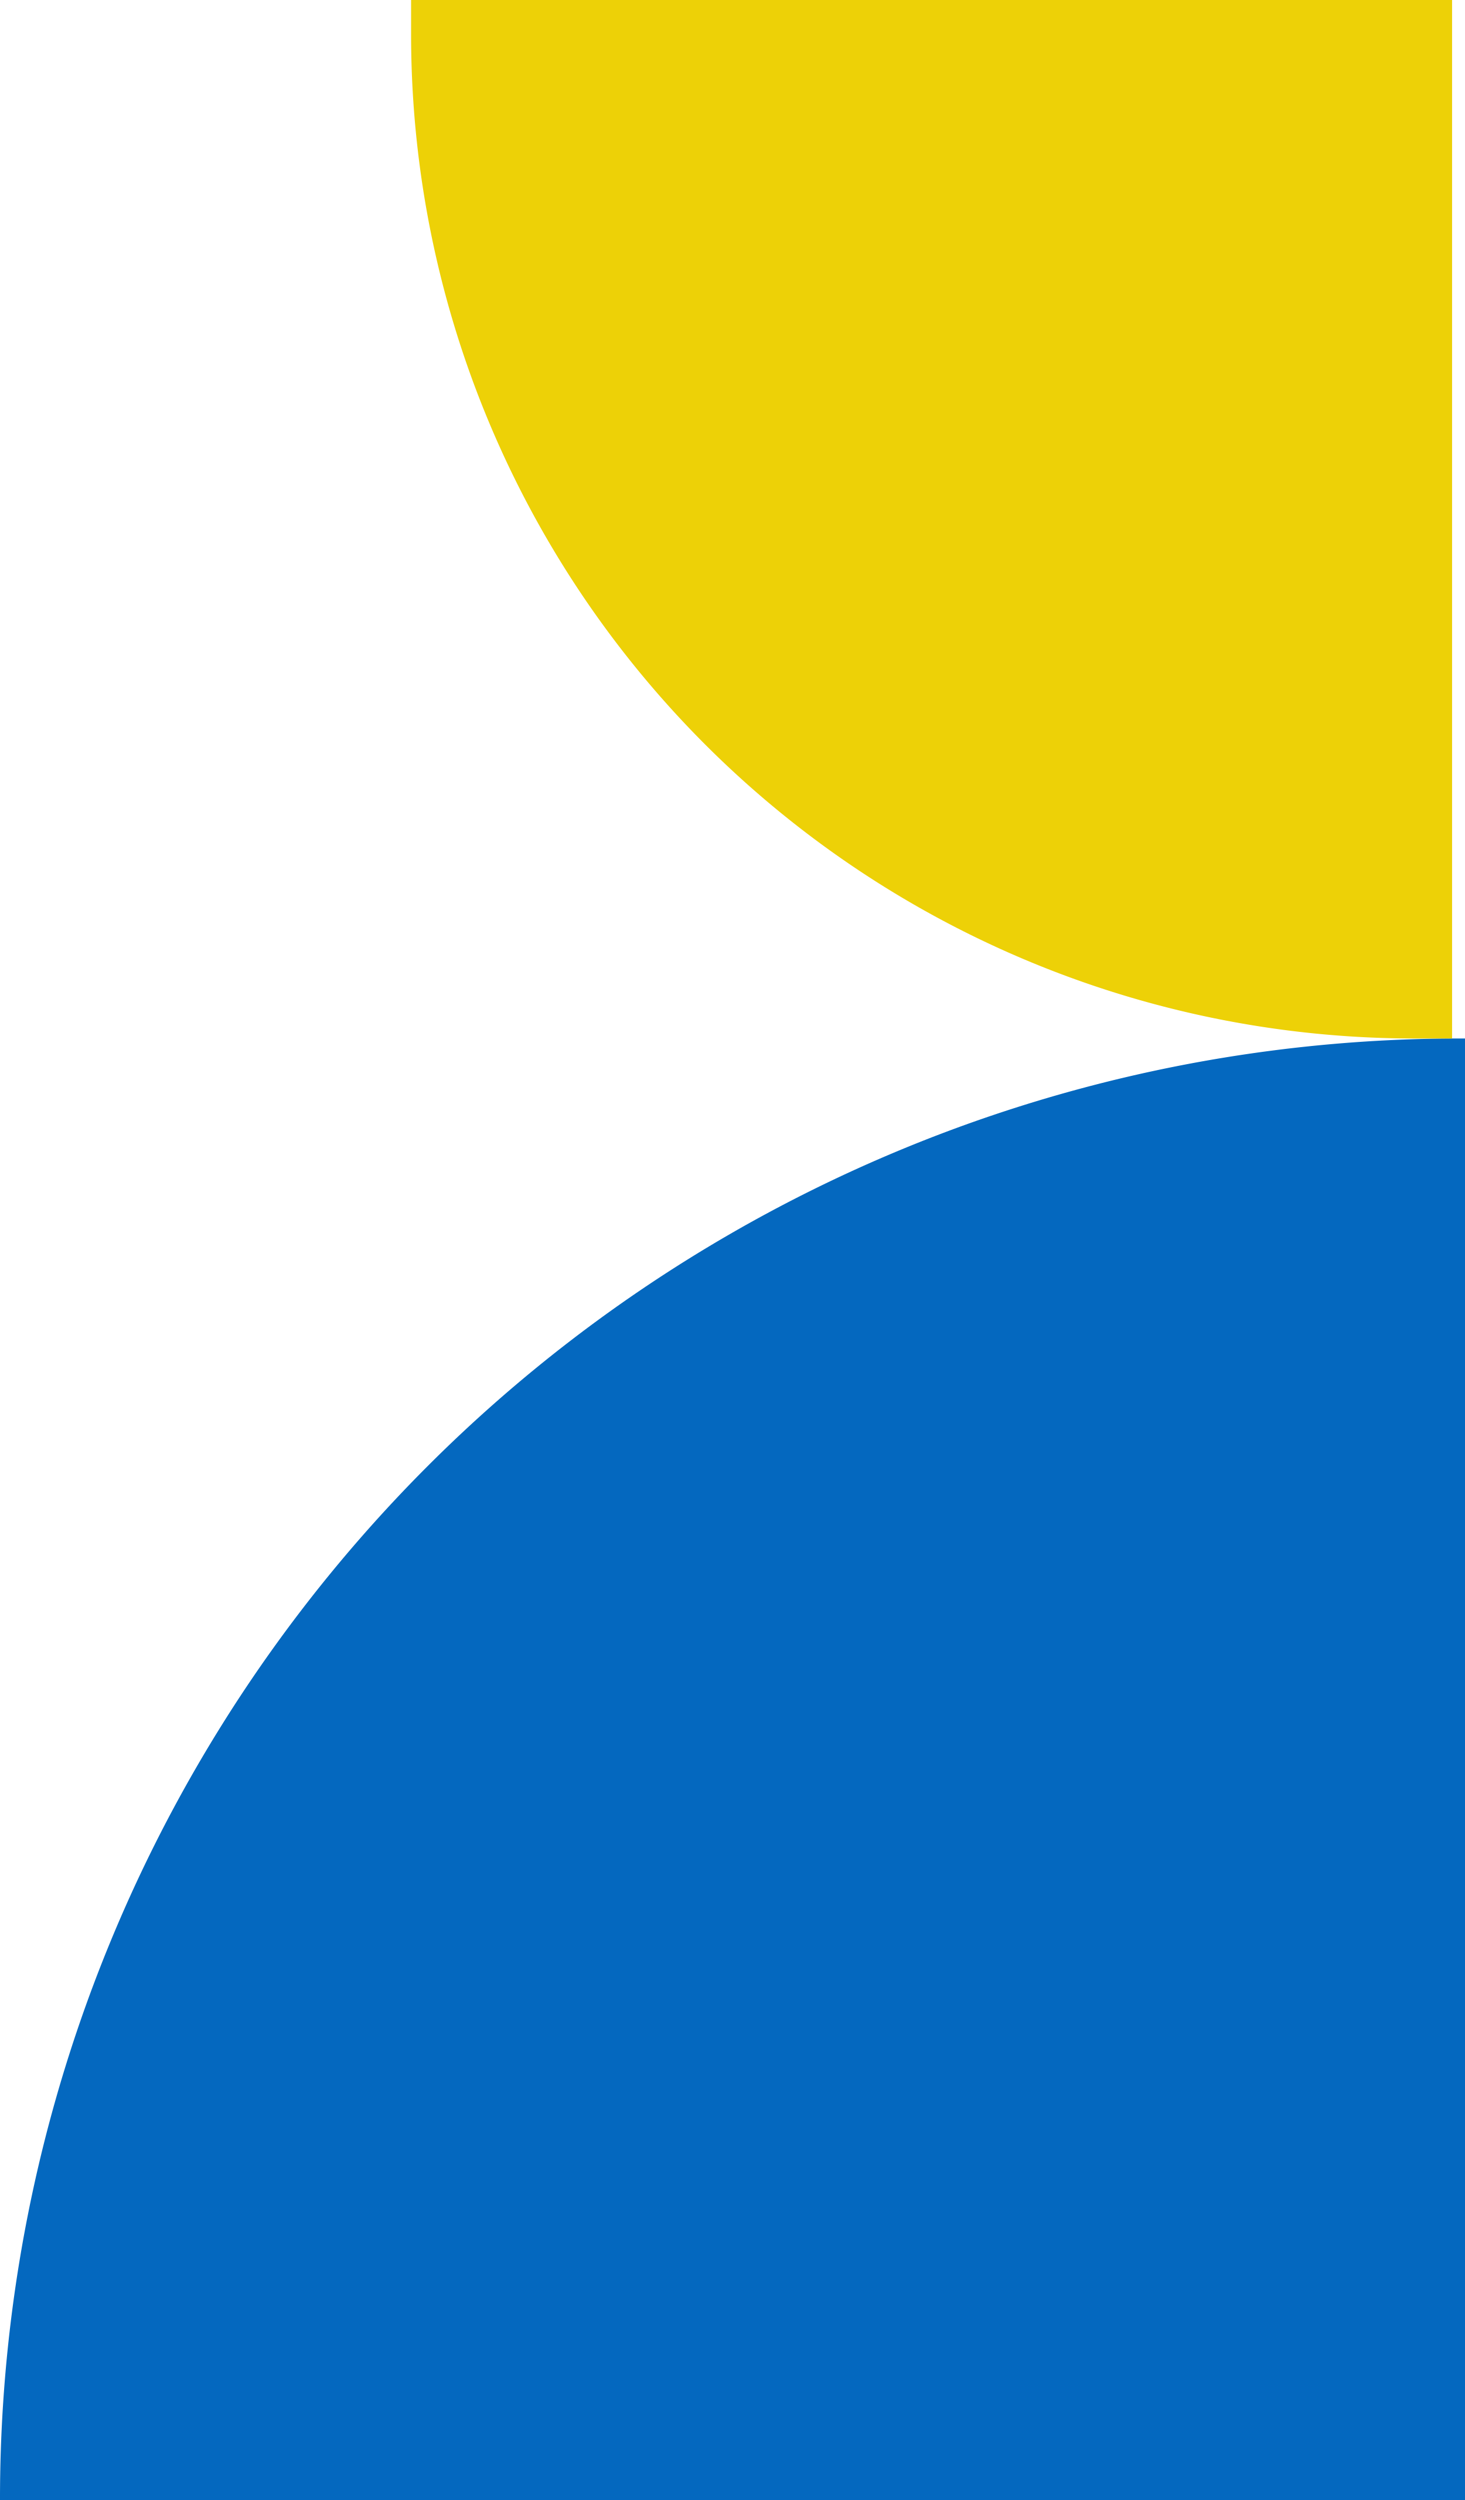 <svg xmlns="http://www.w3.org/2000/svg" viewBox="0 0 332.21 566.62"><defs><style>.cls-1{fill:#0468bf;}.cls-2{fill:#edd107;}</style></defs><g id="Layer_2" data-name="Layer 2"><g id="Layout"><path class="cls-1" d="M331,235.37h1.25a0,0,0,0,1,0,0V566.62a0,0,0,0,1,0,0H0a0,0,0,0,1,0,0v-.28A331,331,0,0,1,331,235.37Z"/><path class="cls-2" d="M93.22,0H329.28a0,0,0,0,1,0,0V235.37a0,0,0,0,1,0,0H320.8A227.58,227.58,0,0,1,93.22,7.79V0A0,0,0,0,1,93.22,0Z"/></g></g></svg>